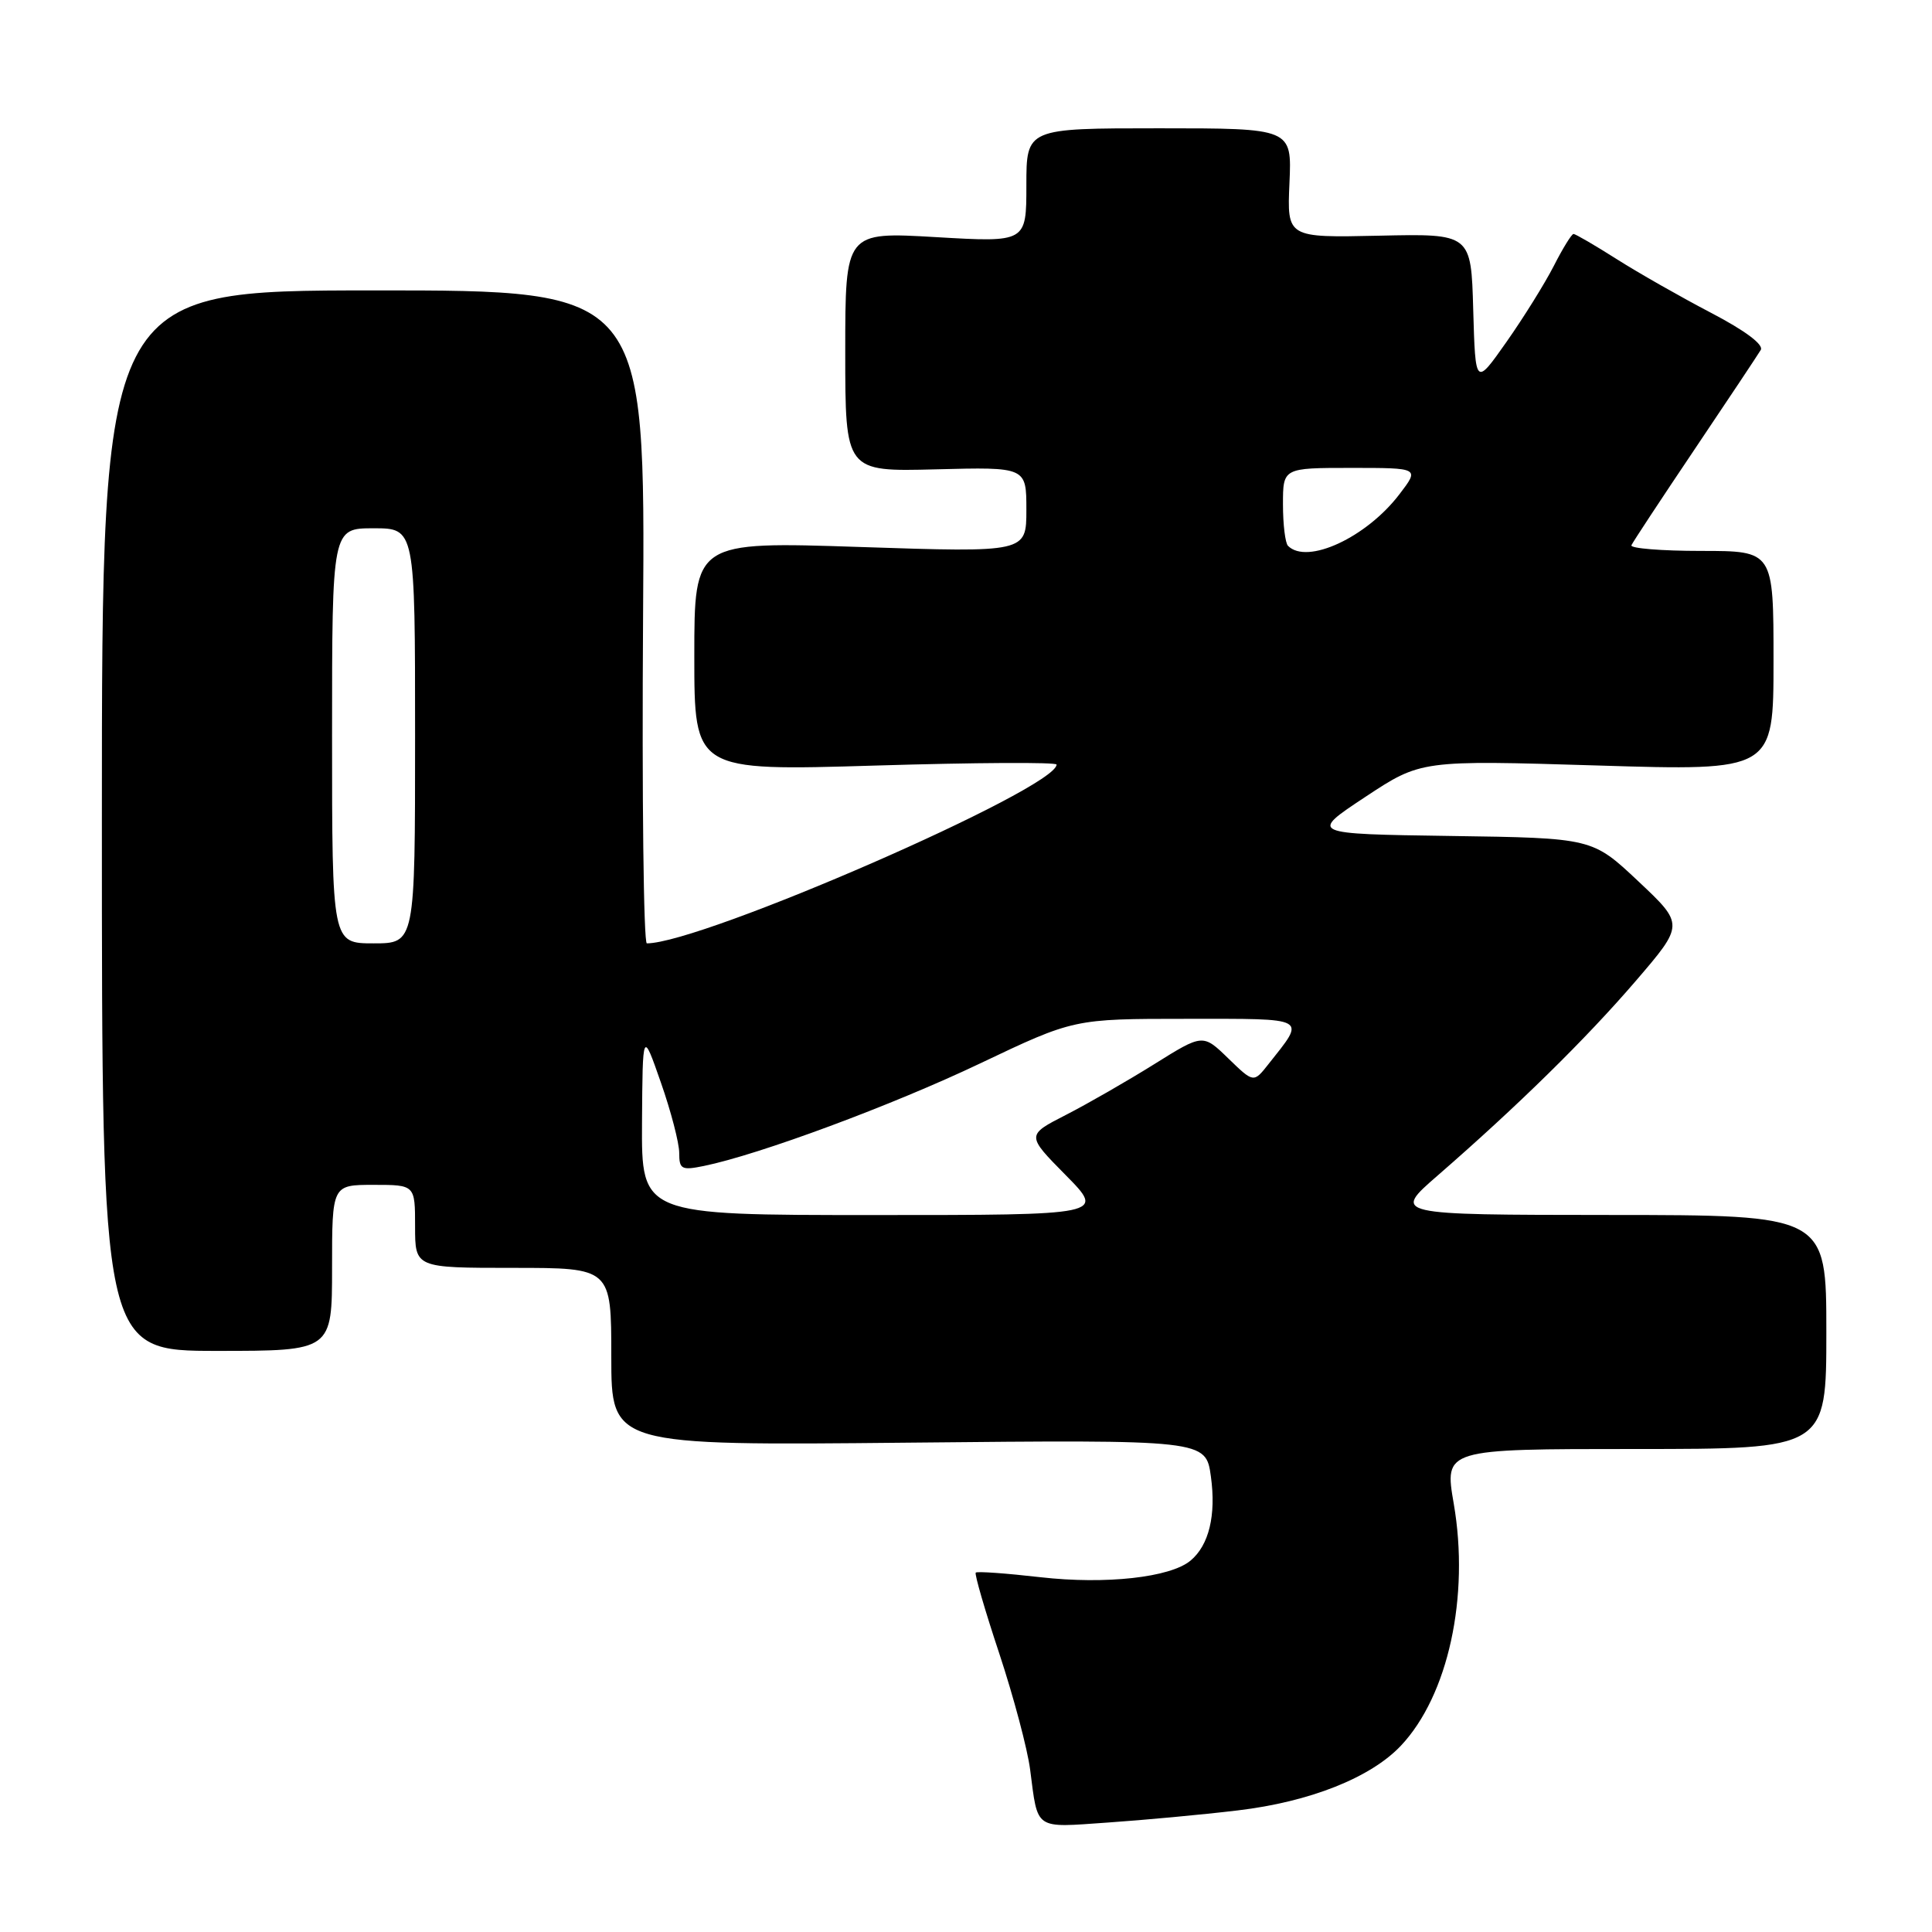 <?xml version="1.0" encoding="UTF-8" standalone="no"?>
<!DOCTYPE svg PUBLIC "-//W3C//DTD SVG 1.1//EN" "http://www.w3.org/Graphics/SVG/1.1/DTD/svg11.dtd" >
<svg xmlns="http://www.w3.org/2000/svg" xmlns:xlink="http://www.w3.org/1999/xlink" version="1.1" viewBox="0 0 256 256">
 <g >
 <path fill="currentColor"
d=" M 164.00 239.89 C 173.55 238.76 181.63 235.55 185.63 231.31 C 191.89 224.67 194.75 211.55 192.63 199.25 C 191.38 192.00 191.38 192.00 216.69 192.00 C 242.00 192.00 242.00 192.00 242.00 176.50 C 242.00 161.00 242.00 161.00 213.25 160.99 C 184.50 160.97 184.50 160.97 190.50 155.76 C 201.10 146.54 210.12 137.69 216.73 130.00 C 223.17 122.50 223.17 122.50 217.08 116.77 C 210.99 111.04 210.99 111.04 192.25 110.77 C 173.50 110.50 173.50 110.50 180.89 105.61 C 188.29 100.72 188.29 100.72 211.64 101.43 C 235.00 102.15 235.00 102.15 235.00 87.57 C 235.00 73.00 235.00 73.00 225.42 73.00 C 220.15 73.00 215.98 72.66 216.17 72.25 C 216.35 71.84 220.13 66.10 224.57 59.50 C 229.01 52.90 232.94 46.99 233.31 46.37 C 233.72 45.66 231.22 43.80 226.74 41.46 C 222.76 39.38 217.13 36.18 214.23 34.34 C 211.33 32.50 208.75 31.00 208.50 31.00 C 208.25 31.00 207.07 32.91 205.88 35.25 C 204.68 37.59 201.86 42.12 199.60 45.33 C 195.50 51.16 195.50 51.16 195.21 41.06 C 194.93 30.96 194.93 30.96 182.74 31.23 C 170.54 31.50 170.54 31.50 170.86 24.25 C 171.18 17.00 171.18 17.00 153.59 17.00 C 136.00 17.00 136.00 17.00 136.00 24.56 C 136.00 32.12 136.00 32.12 124.00 31.42 C 112.00 30.72 112.00 30.72 112.00 46.61 C 112.00 62.50 112.00 62.50 124.00 62.19 C 136.00 61.88 136.00 61.88 136.00 67.55 C 136.00 73.21 136.00 73.21 114.00 72.48 C 92.00 71.75 92.00 71.75 92.00 86.95 C 92.00 102.16 92.00 102.16 116.00 101.44 C 129.20 101.04 140.00 100.98 140.00 101.31 C 140.00 104.49 92.99 125.00 85.71 125.00 C 85.28 125.00 85.05 105.53 85.21 81.73 C 85.50 38.47 85.50 38.47 49.50 38.48 C 13.50 38.50 13.50 38.50 13.50 108.75 C 13.50 179.00 13.50 179.00 28.75 179.00 C 44.00 179.00 44.00 179.00 44.00 168.00 C 44.00 157.00 44.00 157.00 49.50 157.00 C 55.00 157.00 55.00 157.00 55.00 162.50 C 55.00 168.00 55.00 168.00 68.00 168.00 C 81.00 168.00 81.00 168.00 81.00 179.77 C 81.00 191.55 81.00 191.55 120.39 191.16 C 159.78 190.77 159.78 190.77 160.45 195.65 C 161.16 200.79 160.19 204.76 157.75 206.79 C 155.06 209.03 146.51 209.97 137.87 208.99 C 133.33 208.47 129.47 208.19 129.29 208.38 C 129.11 208.56 130.51 213.39 132.41 219.10 C 134.30 224.82 136.15 231.75 136.50 234.50 C 137.55 242.57 136.97 242.18 146.74 241.50 C 151.56 241.17 159.32 240.45 164.00 239.89 Z  M 85.07 148.75 C 85.15 136.50 85.15 136.50 87.57 143.44 C 88.91 147.26 90.00 151.46 90.00 152.77 C 90.00 154.93 90.31 155.10 93.25 154.50 C 100.60 153.00 118.27 146.44 129.89 140.90 C 142.29 135.00 142.29 135.00 157.18 135.00 C 173.58 135.00 173.05 134.71 168.08 141.00 C 166.11 143.50 166.11 143.50 162.75 140.24 C 159.39 136.98 159.39 136.98 152.94 141.01 C 149.40 143.22 144.13 146.25 141.24 147.73 C 135.99 150.42 135.99 150.42 141.21 155.71 C 146.43 161.00 146.43 161.00 115.72 161.00 C 85.00 161.00 85.00 161.00 85.07 148.75 Z  M 44.00 97.50 C 44.00 70.00 44.00 70.00 49.50 70.00 C 55.00 70.00 55.00 70.00 55.00 97.50 C 55.00 125.00 55.00 125.00 49.50 125.00 C 44.00 125.00 44.00 125.00 44.00 97.50 Z  M 170.67 72.33 C 170.30 71.97 170.00 69.49 170.00 66.83 C 170.00 62.00 170.00 62.00 179.05 62.00 C 188.10 62.00 188.10 62.00 185.44 65.48 C 181.07 71.22 173.20 74.87 170.67 72.33 Z "/>
</g>
</svg>